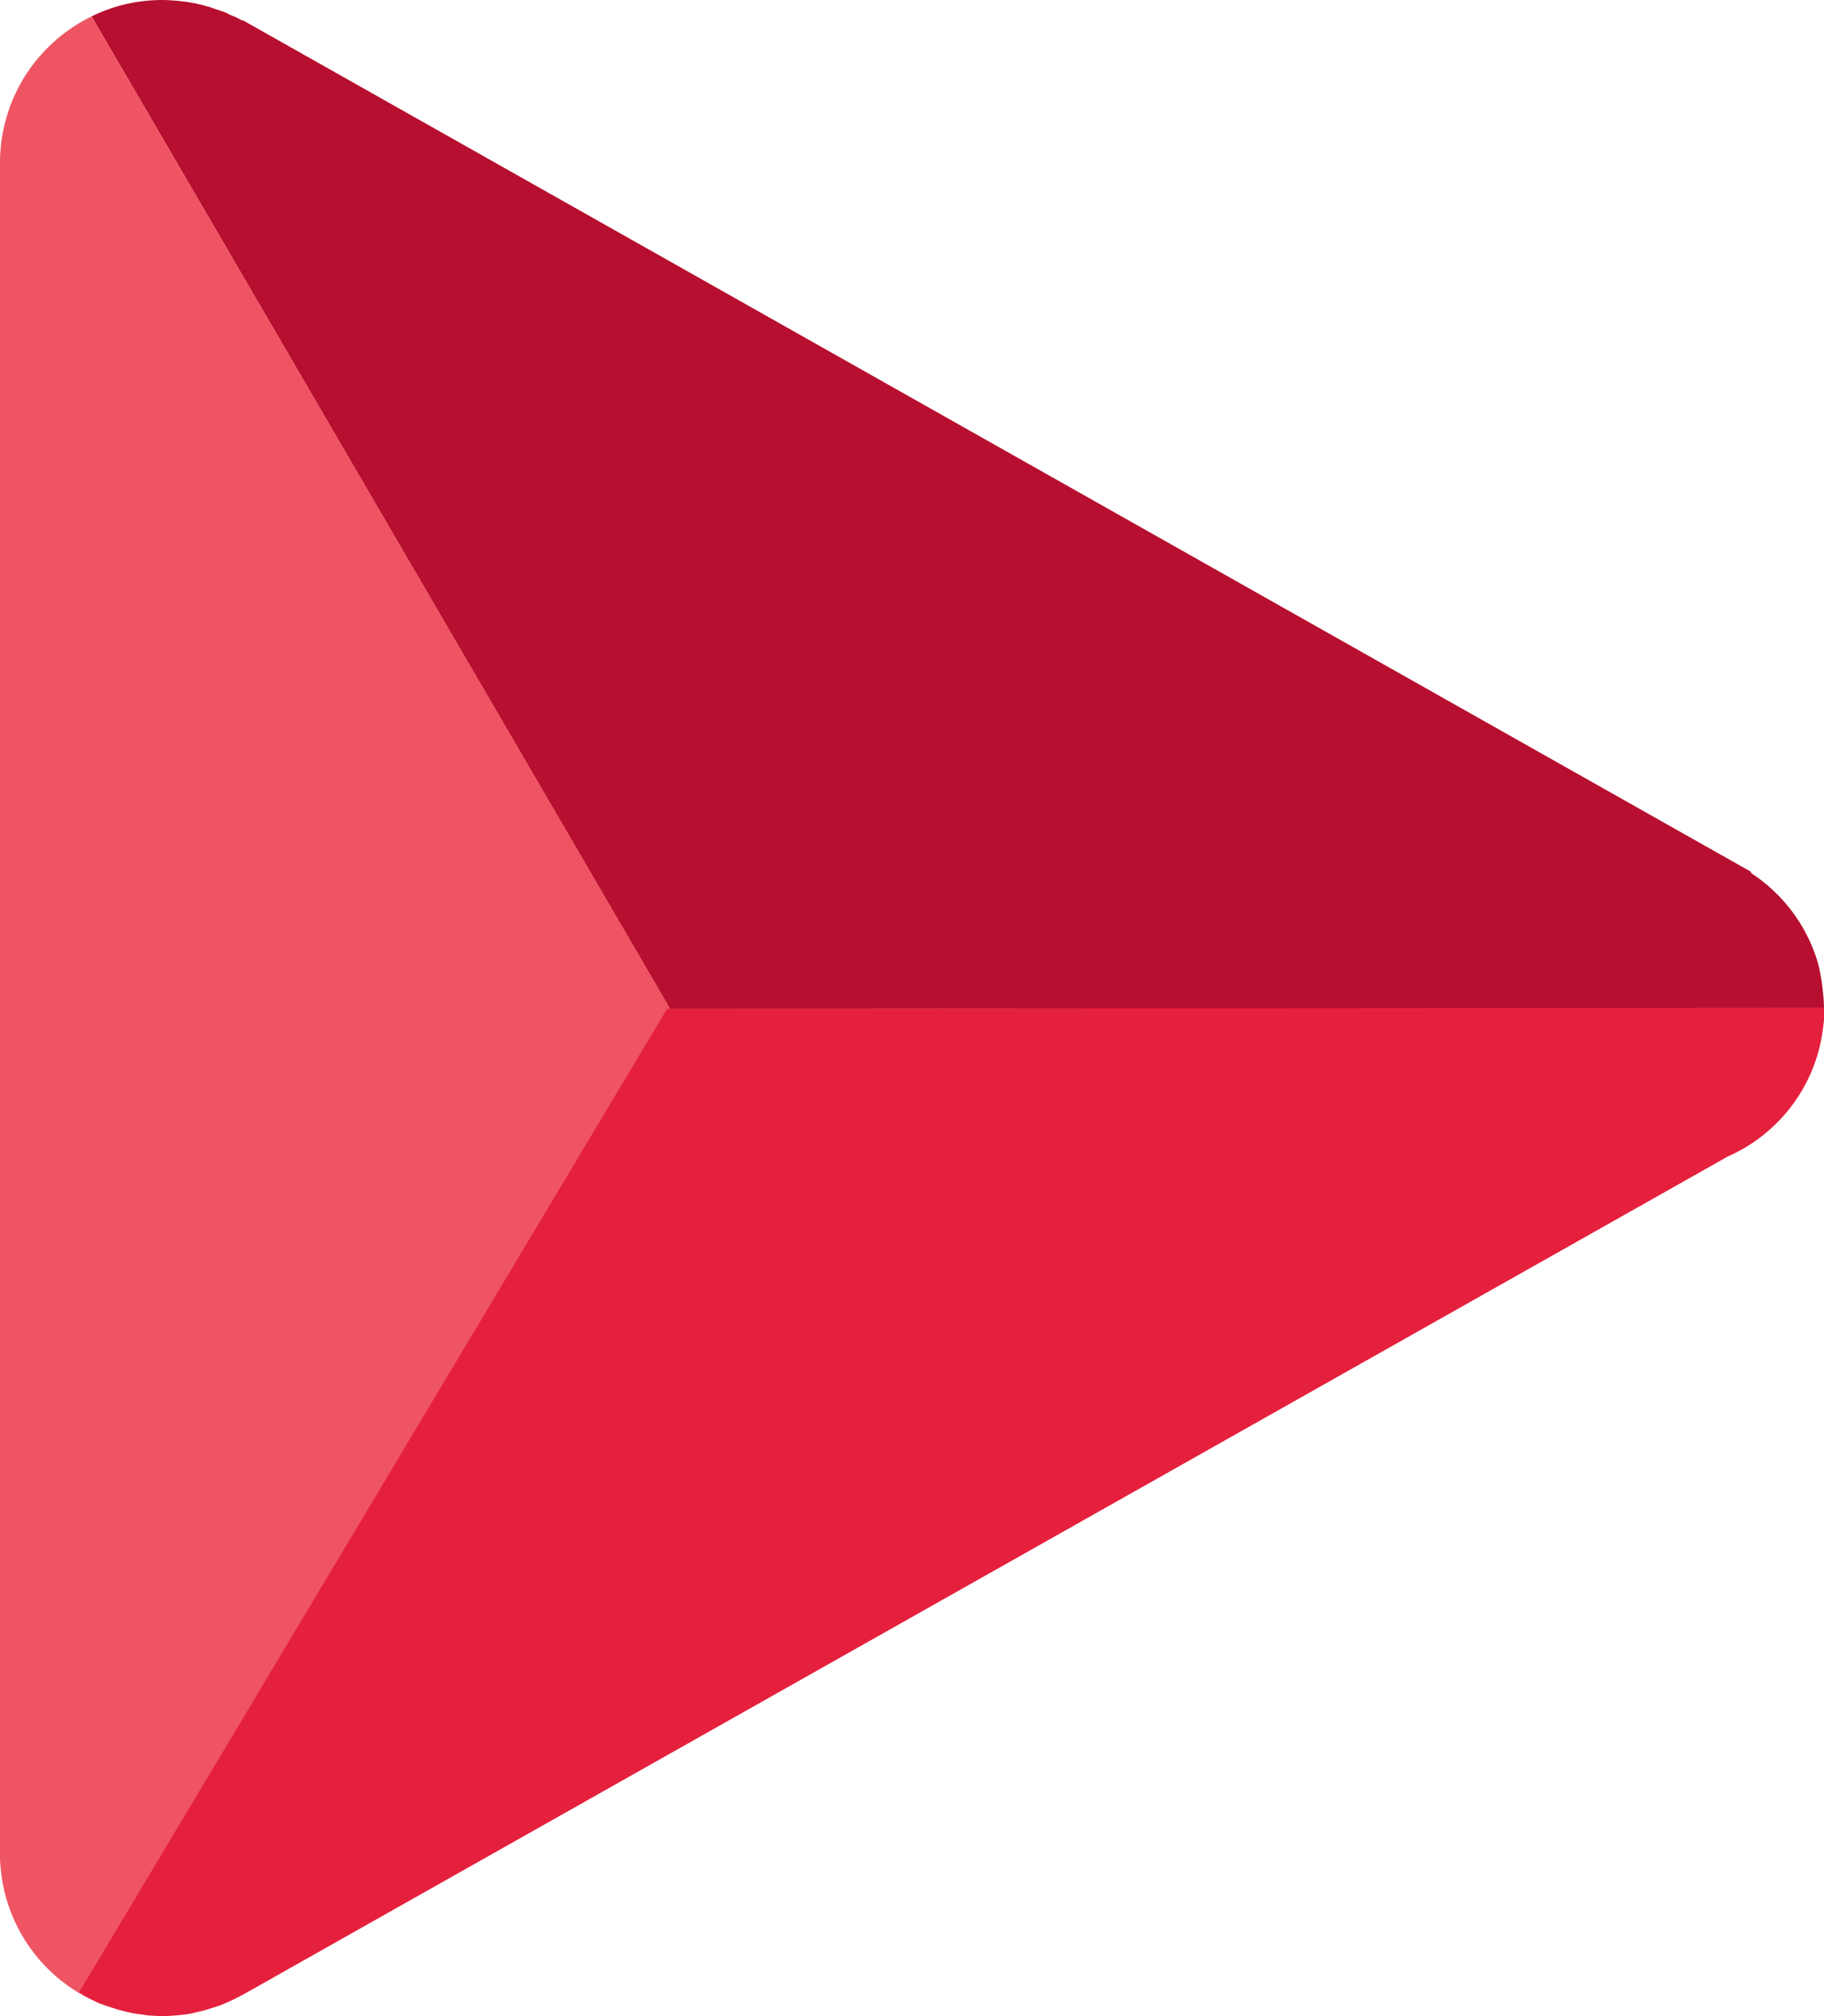 <svg width="38" height="42" viewBox="0 0 38 42" fill="none" xmlns="http://www.w3.org/2000/svg">
<g clip-path="url(#clip0_9_501)">
<path d="M37.862 20.021C37.622 19.242 37.123 18.61 36.487 18.191L36.47 18.156L5.054 0.419L5.045 0.428C5.003 0.402 4.96 0.385 4.917 0.359C4.874 0.342 4.831 0.325 4.788 0.308C4.745 0.282 4.71 0.265 4.667 0.248C4.59 0.222 4.513 0.197 4.435 0.171C4.401 0.154 4.366 0.145 4.332 0.137C4.263 0.12 4.195 0.094 4.126 0.086C4.1 0.077 4.074 0.068 4.057 0.068C3.962 0.051 3.868 0.034 3.773 0.026C3.748 0.026 3.722 0.017 3.696 0.017C3.593 0.009 3.49 0 3.387 0C2.854 0 2.355 0.12 1.908 0.342L13.95 21.004L13.967 21.021L38 21.004C38 20.85 37.983 20.705 37.966 20.551C37.94 20.371 37.914 20.192 37.862 20.021Z" fill="#B70F2F"/>
<path d="M1.908 0.342C1.031 0.77 0.361 1.565 0.112 2.531C0.112 2.54 0.103 2.549 0.103 2.557C0.077 2.668 0.052 2.788 0.034 2.908C0.034 2.925 0.026 2.933 0.026 2.95C0.017 3.07 0 3.198 0 3.335V38.69C0 38.827 0.017 38.955 0.034 39.084V39.092C0.181 40.127 0.791 41.008 1.65 41.521L13.967 21.021L1.908 0.342ZM5.286 6.158C5.278 6.158 5.278 6.158 5.286 6.158V6.158Z" fill="#EF5463"/>
<path d="M37.975 21.457C37.975 21.432 37.984 21.415 37.984 21.389C38.001 21.269 38.01 21.141 38.01 21.013C38.01 21.004 38.01 21.004 38.01 20.996L13.899 21.013L1.643 41.512C1.78 41.598 1.918 41.666 2.072 41.735C2.09 41.743 2.107 41.743 2.124 41.752C2.184 41.778 2.236 41.795 2.296 41.812C2.339 41.829 2.382 41.837 2.425 41.855C2.485 41.872 2.554 41.889 2.614 41.906C2.657 41.914 2.691 41.923 2.734 41.931C2.803 41.949 2.88 41.957 2.958 41.966C2.992 41.974 3.026 41.974 3.061 41.983C3.173 41.991 3.284 42 3.396 42C3.499 42 3.602 41.991 3.697 41.983C3.731 41.983 3.757 41.974 3.791 41.974C3.86 41.966 3.938 41.957 4.006 41.94C4.041 41.931 4.084 41.923 4.118 41.914C4.195 41.897 4.264 41.88 4.342 41.855C4.393 41.837 4.453 41.82 4.505 41.803C4.531 41.795 4.556 41.786 4.582 41.778C4.78 41.701 4.969 41.606 5.149 41.504L35.998 24.091C37.047 23.63 37.82 22.638 37.975 21.457Z" fill="#E5203D"/>
</g>
<defs>
<clipPath id="clip0_9_501">
<rect width="38" height="42" fill="white"/>
</clipPath>
</defs>
</svg>
